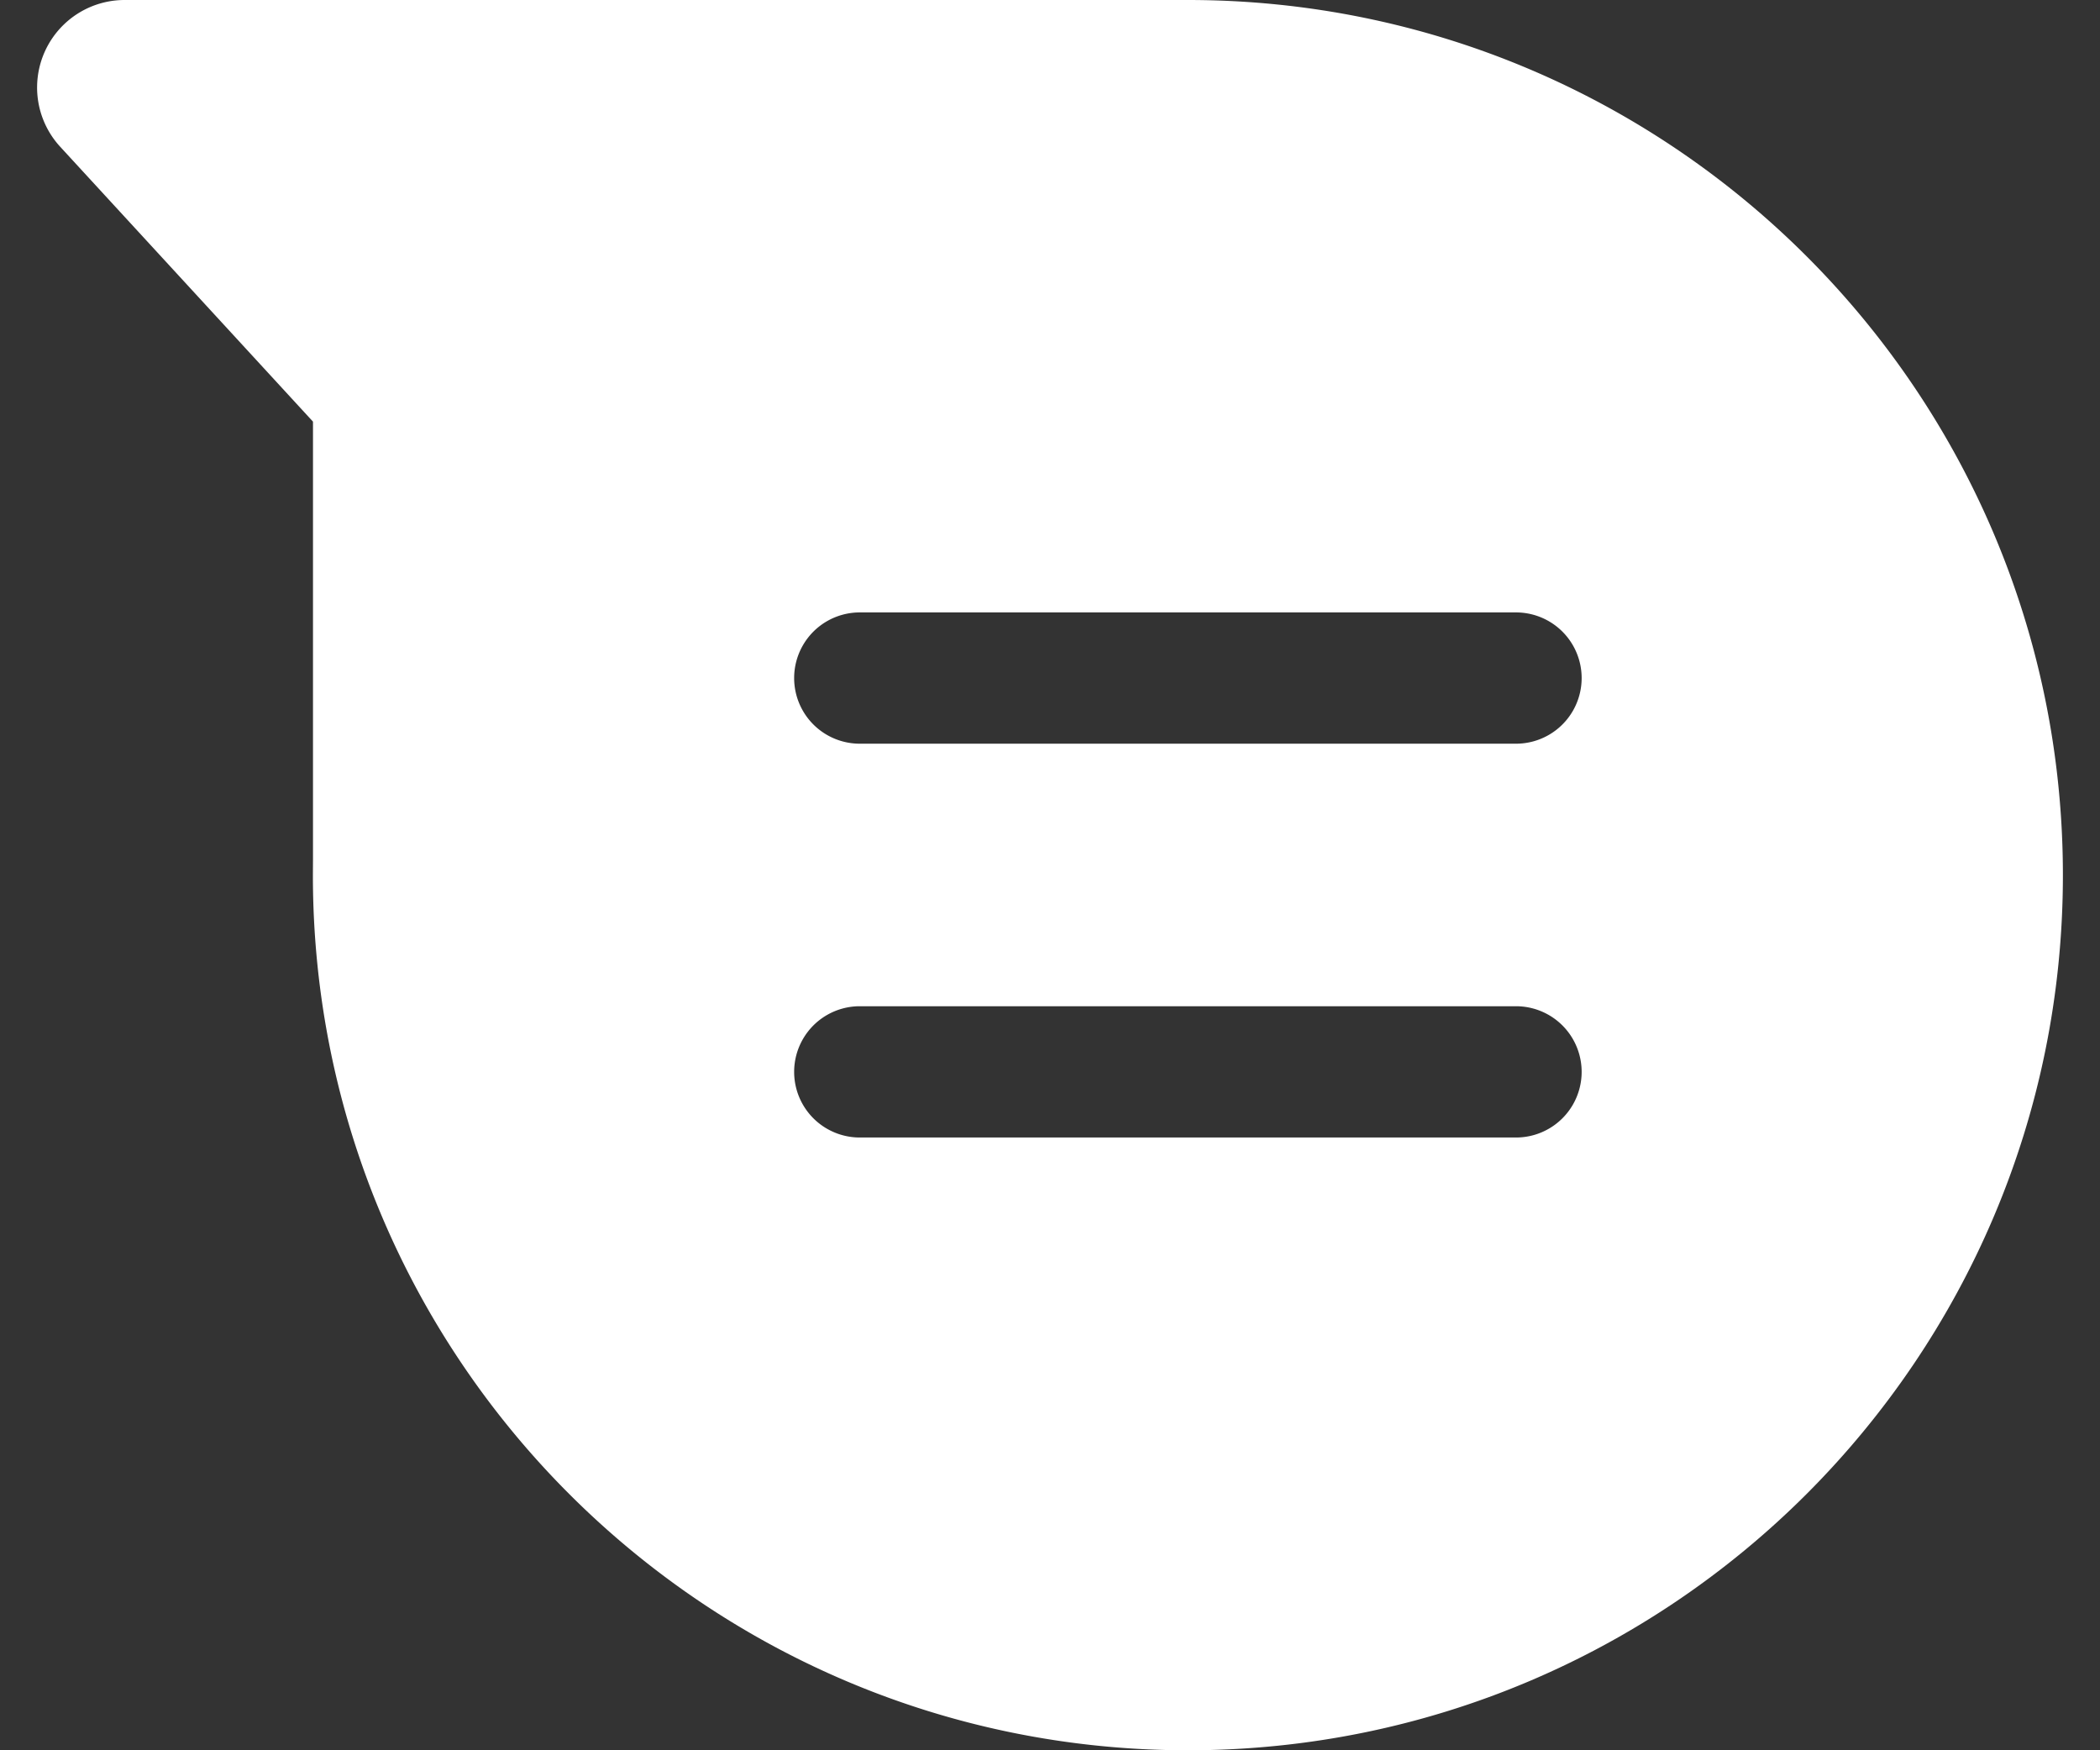 <svg xmlns="http://www.w3.org/2000/svg" width="24" height="20"><rect width="100%" height="100%" fill="#333333" stroke="none"/><path fill="#FFF" d="M3.577 9.826V4.818L.688 1.677A1 1 0 011.424 0h12.152c5.523 0 10 4.477 10 10s-4.477 10-10 10-10-4.477-10-10l.001-.174zm6.249-2.828a.75.75 0 000 1.5h7.5a.75.75 0 000-1.5h-7.5zm0 4.5a.75.75 0 100 1.5h7.5a.75.75 0 000-1.5h-7.5z"/></svg>